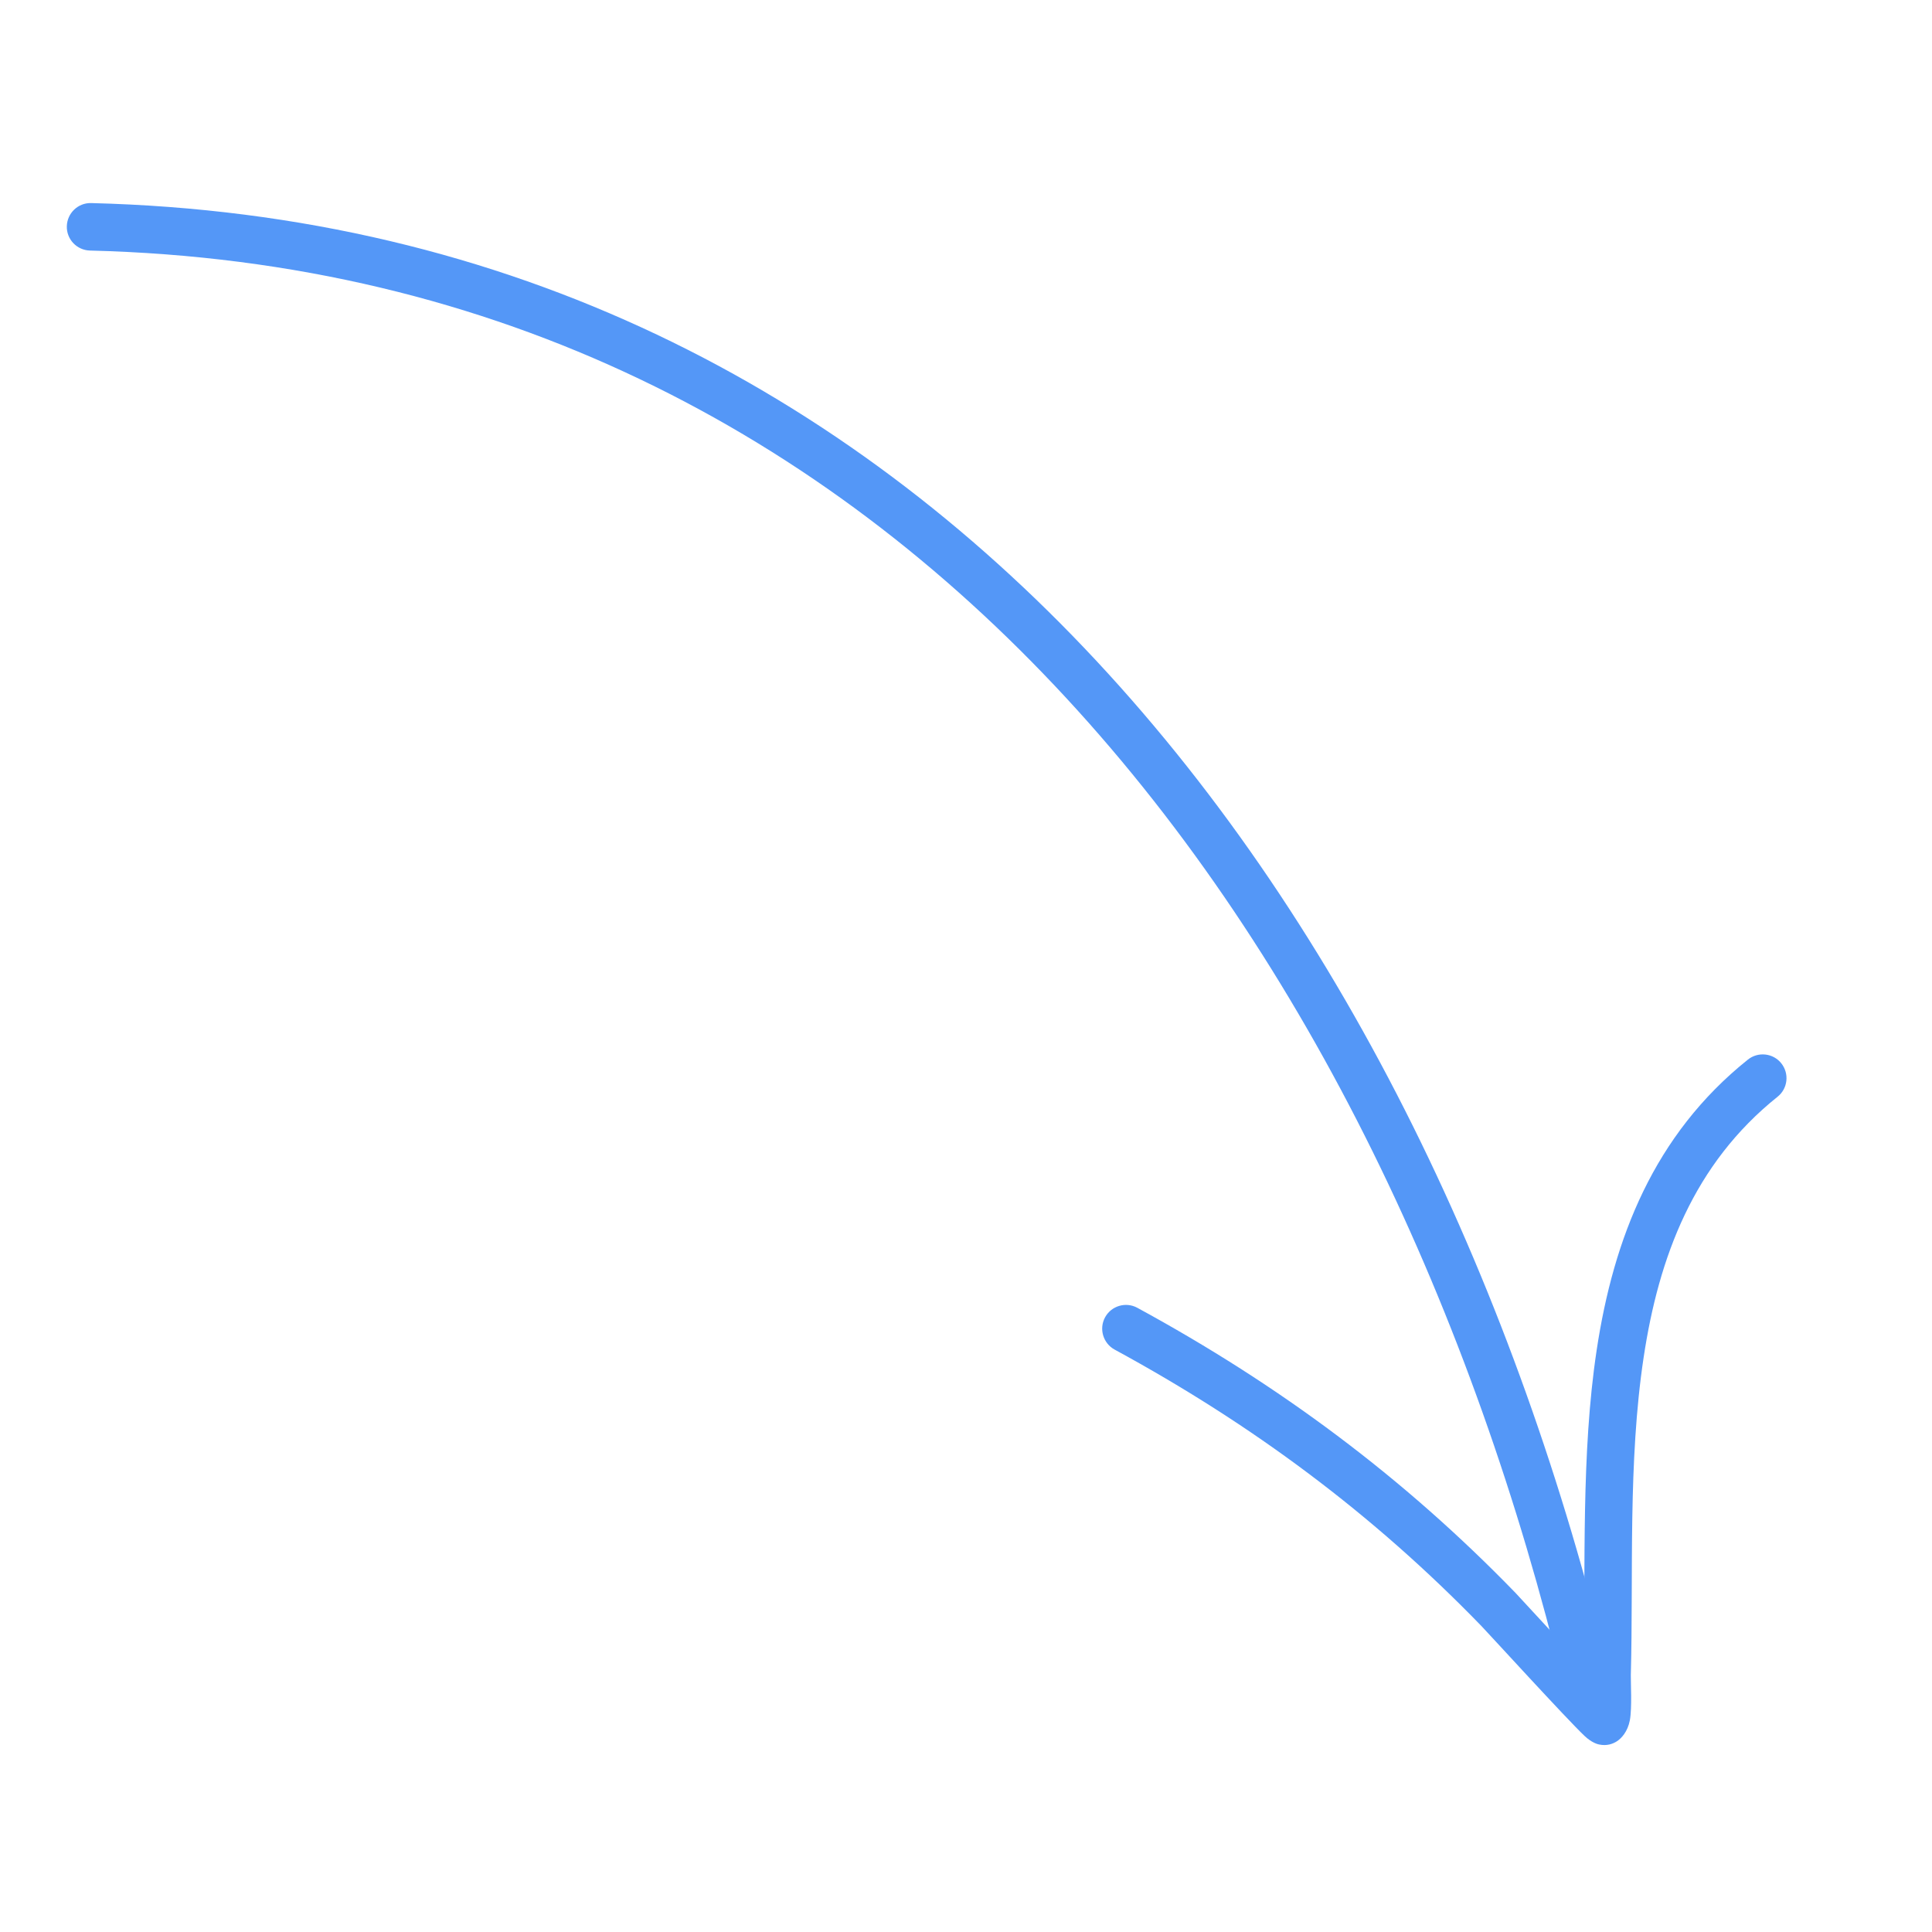 <svg width="73" height="73" viewBox="0 0 73 73" fill="none" xmlns="http://www.w3.org/2000/svg">
<g clip-path="url(#clip0_289_319)">
<path fill-rule="evenodd" clip-rule="evenodd" d="M3.4 9.467C34.278 10.236 52.303 35.682 59.086 63.699C59.204 64.18 59.689 64.477 60.17 64.36C60.651 64.242 60.949 63.757 60.831 63.276C53.86 34.474 35.186 8.463 3.444 7.673C2.949 7.66 2.538 8.052 2.525 8.549C2.512 9.043 2.904 9.454 3.4 9.467Z" fill="#5497F7"/>
<path fill-rule="evenodd" clip-rule="evenodd" d="M59.832 62.962C58.755 61.81 57.419 60.349 57.263 60.187C53.024 55.813 48.334 52.332 42.974 49.415C42.539 49.178 41.992 49.339 41.755 49.774C41.518 50.209 41.68 50.755 42.114 50.993C47.314 53.819 51.863 57.195 55.974 61.438C56.214 61.685 59.214 64.972 59.871 65.591C60.139 65.846 60.37 65.907 60.426 65.916C60.721 65.976 60.936 65.893 61.089 65.797C61.261 65.687 61.5 65.437 61.584 64.998C61.67 64.538 61.614 63.545 61.62 63.294C61.722 59.496 61.506 55.248 62.105 51.285C62.675 47.506 63.988 43.981 67.166 41.439C67.553 41.13 67.615 40.564 67.305 40.176C66.996 39.789 66.43 39.728 66.043 40.037C62.491 42.88 60.967 46.793 60.329 51.016C59.734 54.955 59.919 59.168 59.832 62.962Z" fill="#5497F7"/>
</g>
<defs>
<clipPath id="clip0_289_319">
<rect width="65" height="65" fill="white" transform="translate(8.046 72.323) rotate(-96.885)"/>
</clipPath>
</defs>
</svg>

